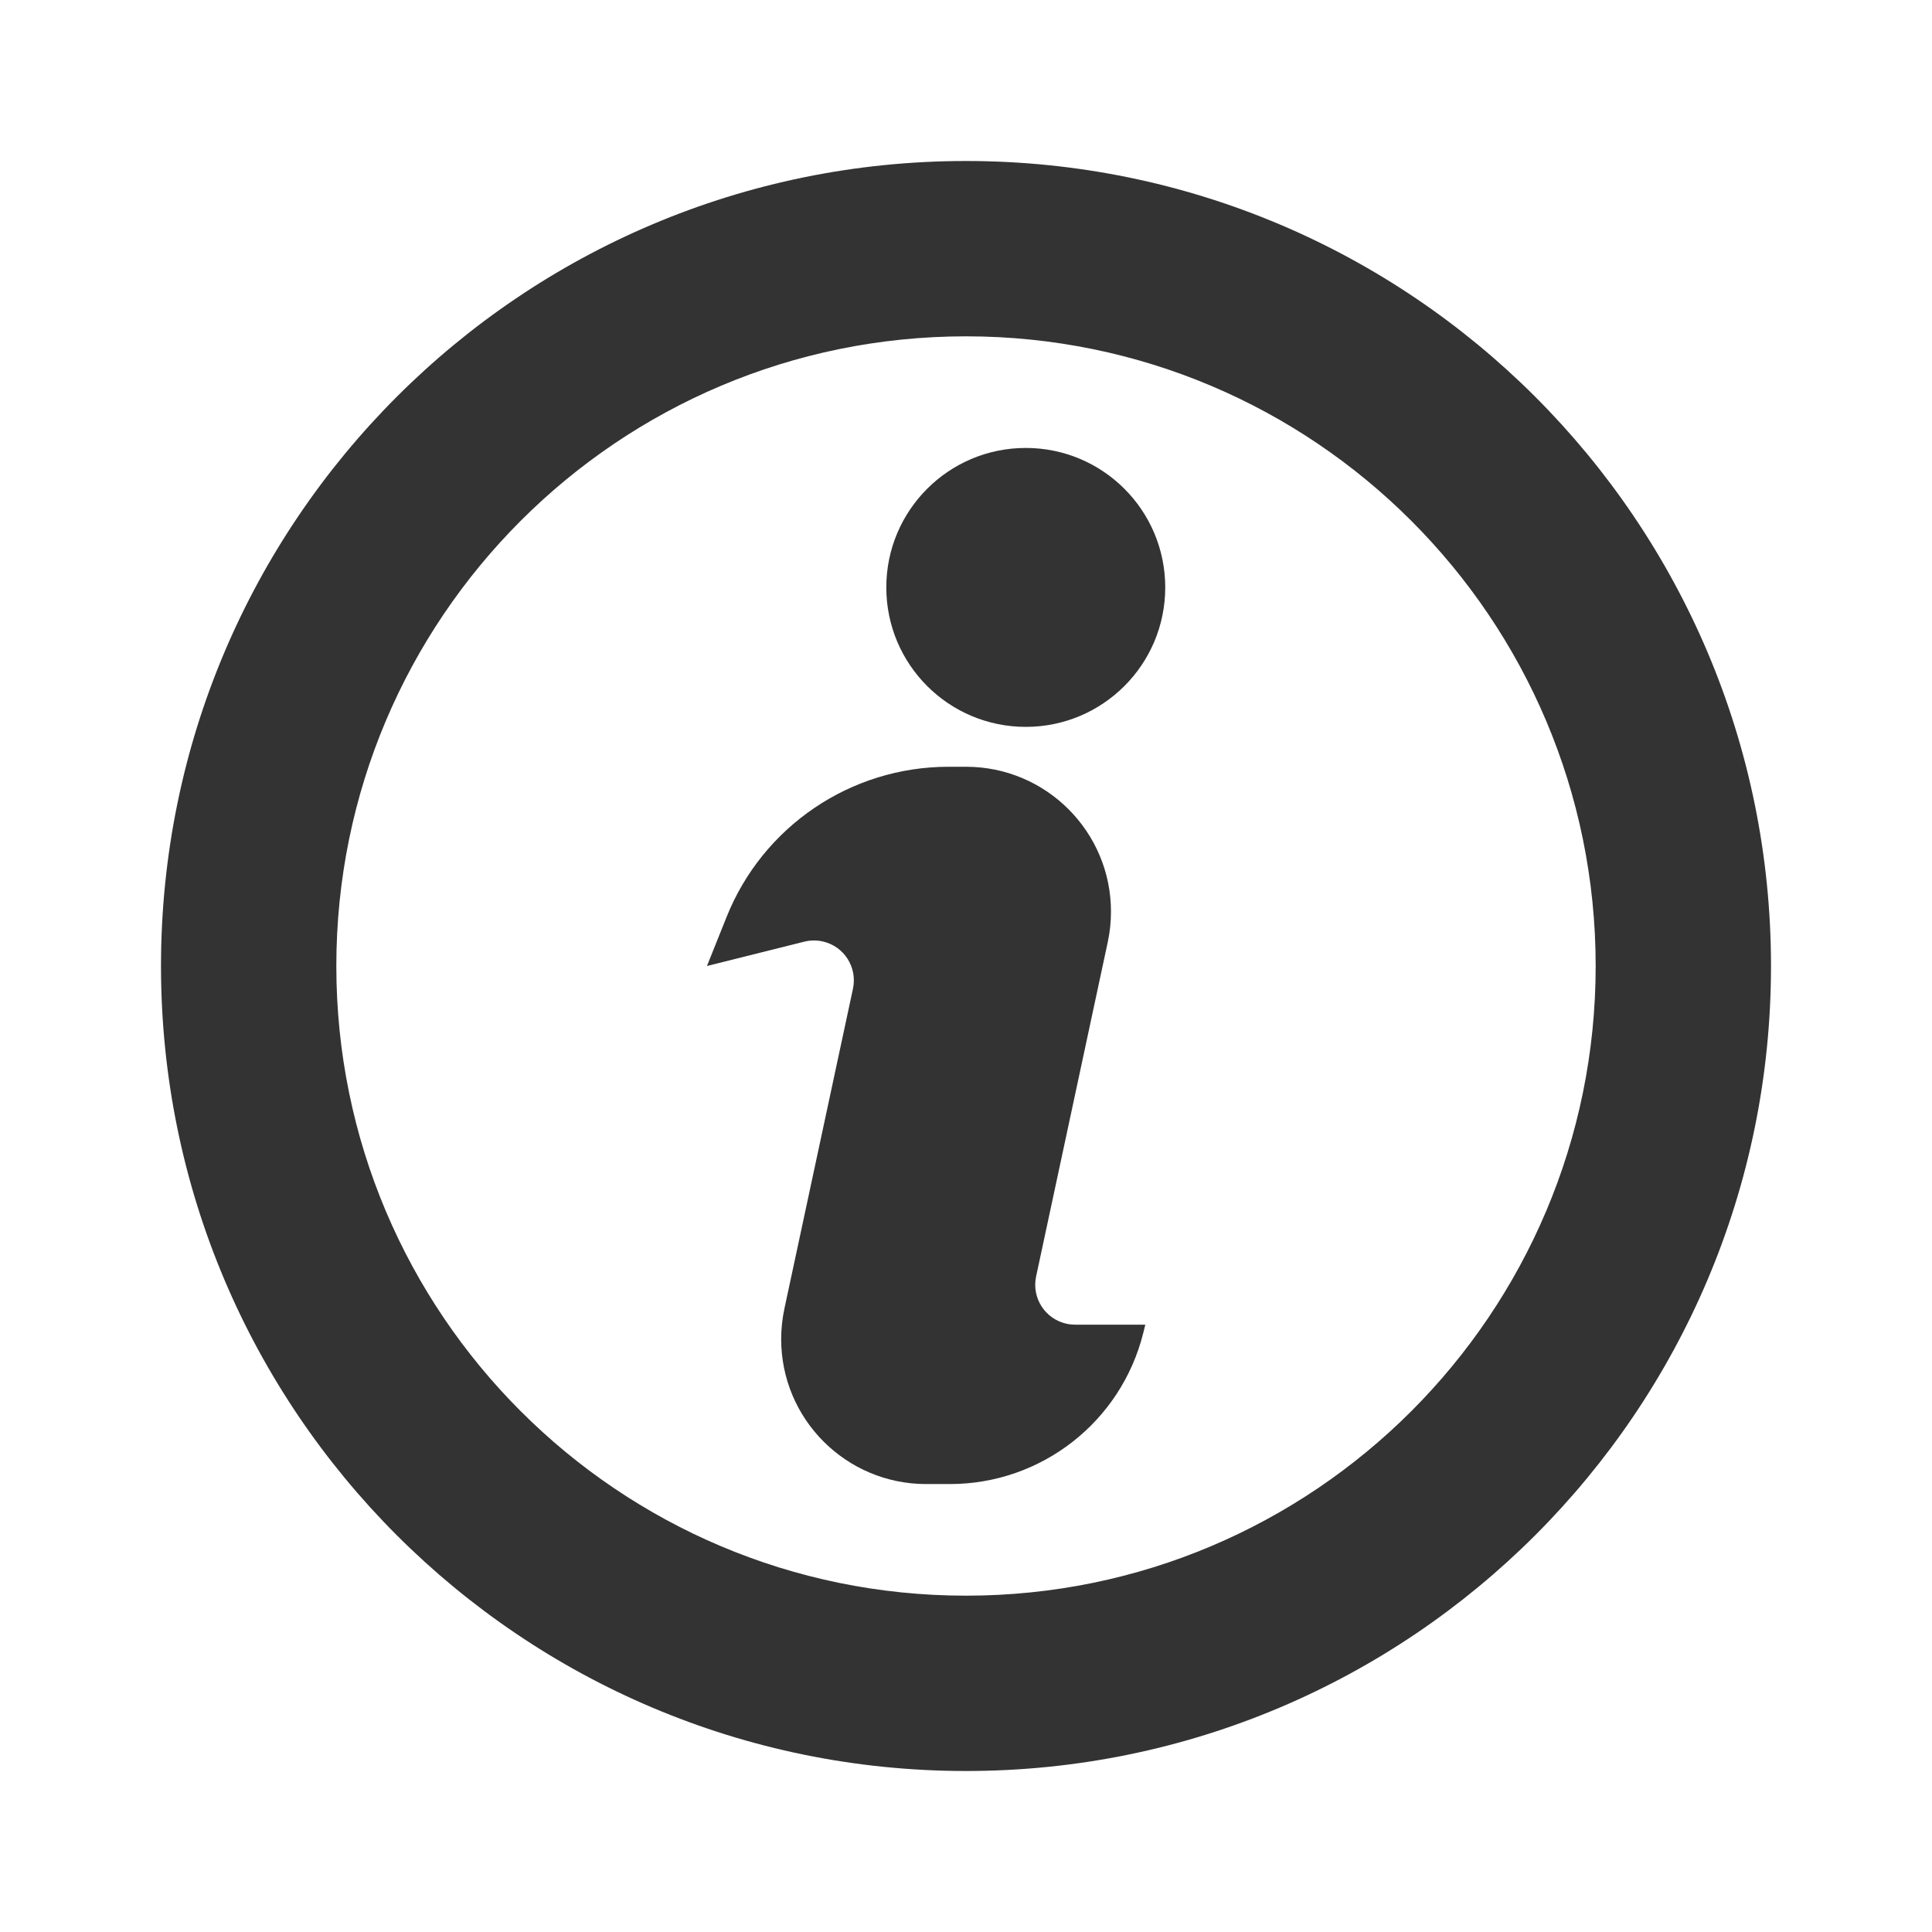 <?xml version="1.0" encoding="UTF-8"?>
<svg width="48px" height="48px" viewBox="0 0 48 48" version="1.1" xmlns="http://www.w3.org/2000/svg" xmlns:xlink="http://www.w3.org/1999/xlink">
    <title>icon/information</title>
    <g id="icon/information" stroke="none" stroke-width="1" fill="none" fill-rule="evenodd">
        <path d="M24,4 C35.046,4 44,12.954 44,24 C44,35.046 35.046,44 24,44 C12.954,44 4,35.046 4,24 C4,12.954 12.954,4 24,4 Z M24,8.356 C15.36,8.356 8.356,15.36 8.356,24 C8.356,32.64 15.36,39.644 24,39.644 C32.64,39.644 39.644,32.64 39.644,24 C39.644,15.36 32.64,8.356 24,8.356 Z M24,19.05 C25.989,19.05 27.602,20.662 27.602,22.651 C27.602,22.905 27.575,23.158 27.522,23.406 L25.742,31.713 C25.627,32.248 25.968,32.774 26.502,32.889 C26.571,32.904 26.64,32.911 26.71,32.911 L28.455,32.911 L28.403,33.121 C27.852,35.325 25.872,36.871 23.6,36.871 L23.01,36.871 C21.021,36.871 19.408,35.259 19.408,33.269 C19.408,33.016 19.435,32.763 19.488,32.515 L21.192,24.563 C21.306,24.028 20.966,23.502 20.431,23.388 C20.283,23.356 20.13,23.359 19.984,23.395 L17.564,24 L18.051,22.784 C18.953,20.528 21.137,19.05 23.567,19.05 L24,19.05 Z M25.485,11.129 C27.399,11.129 28.95,12.68 28.95,14.594 C28.95,16.508 27.399,18.059 25.485,18.059 C23.571,18.059 22.02,16.508 22.02,14.594 C22.02,12.68 23.571,11.129 25.485,11.129 Z" id="Color" fill="#333333"></path>
    </g>
</svg>